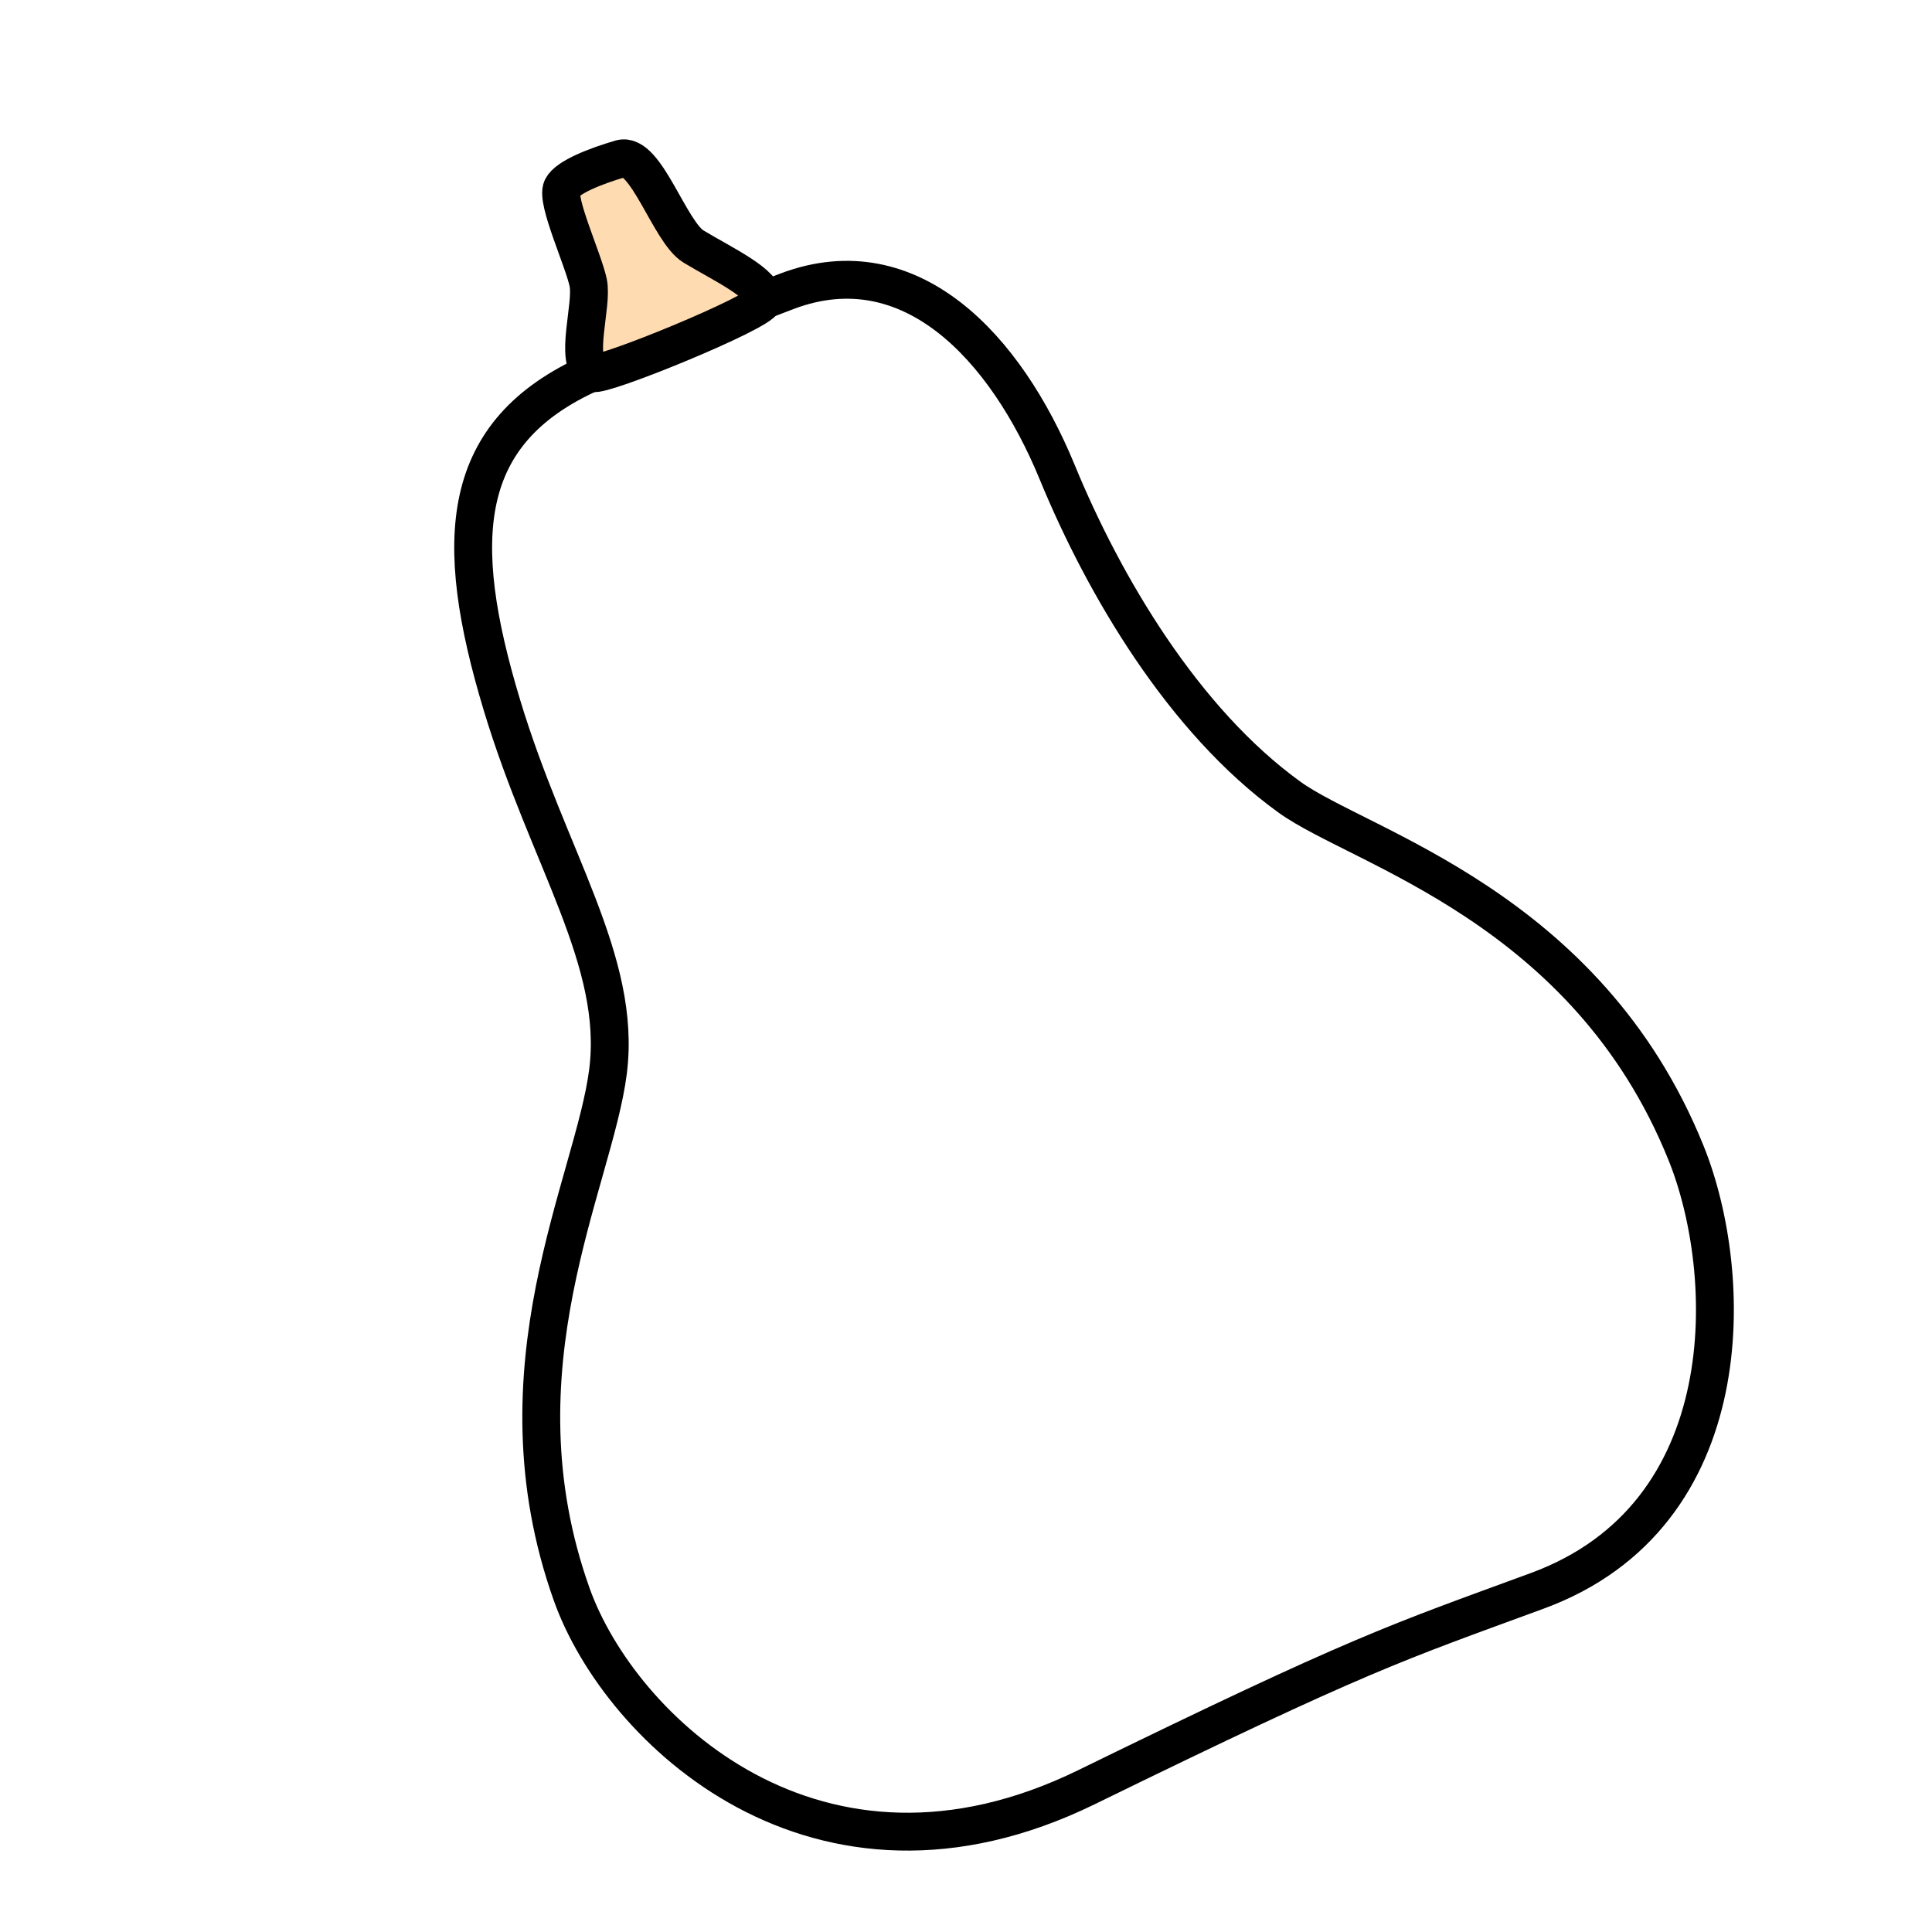 <?xml version="1.0" encoding="UTF-8" standalone="no"?><!DOCTYPE svg PUBLIC "-//W3C//DTD SVG 1.1//EN" "http://www.w3.org/Graphics/SVG/1.1/DTD/svg11.dtd"><svg width="100%" height="100%" viewBox="0 0 50 50" version="1.1" xmlns="http://www.w3.org/2000/svg" xmlns:xlink="http://www.w3.org/1999/xlink" xml:space="preserve" xmlns:serif="http://www.serif.com/" style="fill-rule:evenodd;clip-rule:evenodd;stroke-linecap:round;stroke-linejoin:round;stroke-miterlimit:1.5;"><rect id="winter-squash" serif:id="winter squash" x="0" y="0" width="50" height="50" style="fill:none;"/><g><path d="M15.301,9.648c-3.424,1.537 -3.61,4.297 -2.314,8.591c1.205,3.994 3.112,6.626 2.748,9.494c-0.364,2.868 -3.018,7.685 -0.941,13.525c1.244,3.496 6.355,8.401 13.323,4.995c7.138,-3.489 7.986,-3.729 11.667,-5.082c5.328,-1.957 5.112,-8.211 3.85,-11.334c-2.577,-6.383 -8.436,-7.887 -10.263,-9.207c-2.748,-1.984 -4.805,-5.478 -6.01,-8.408c-1.335,-3.245 -3.797,-5.875 -6.97,-4.693c-1.189,0.444 -3.688,1.49 -5.09,2.119Z" style="fill:none;stroke:#000;stroke-width:0.98px;"/><path d="M14.545,4.862c0.138,-0.277 0.867,-0.563 1.517,-0.753c0.649,-0.19 1.269,1.898 1.887,2.272c0.747,0.452 1.875,0.974 1.812,1.397c-0.045,0.295 -4.22,1.999 -4.417,1.875c-0.502,-0.315 0.001,-1.743 -0.121,-2.335c-0.123,-0.592 -0.84,-2.129 -0.678,-2.456Z" style="fill:#ffdbb1;stroke:#000;stroke-width:0.98px;"/></g></svg>